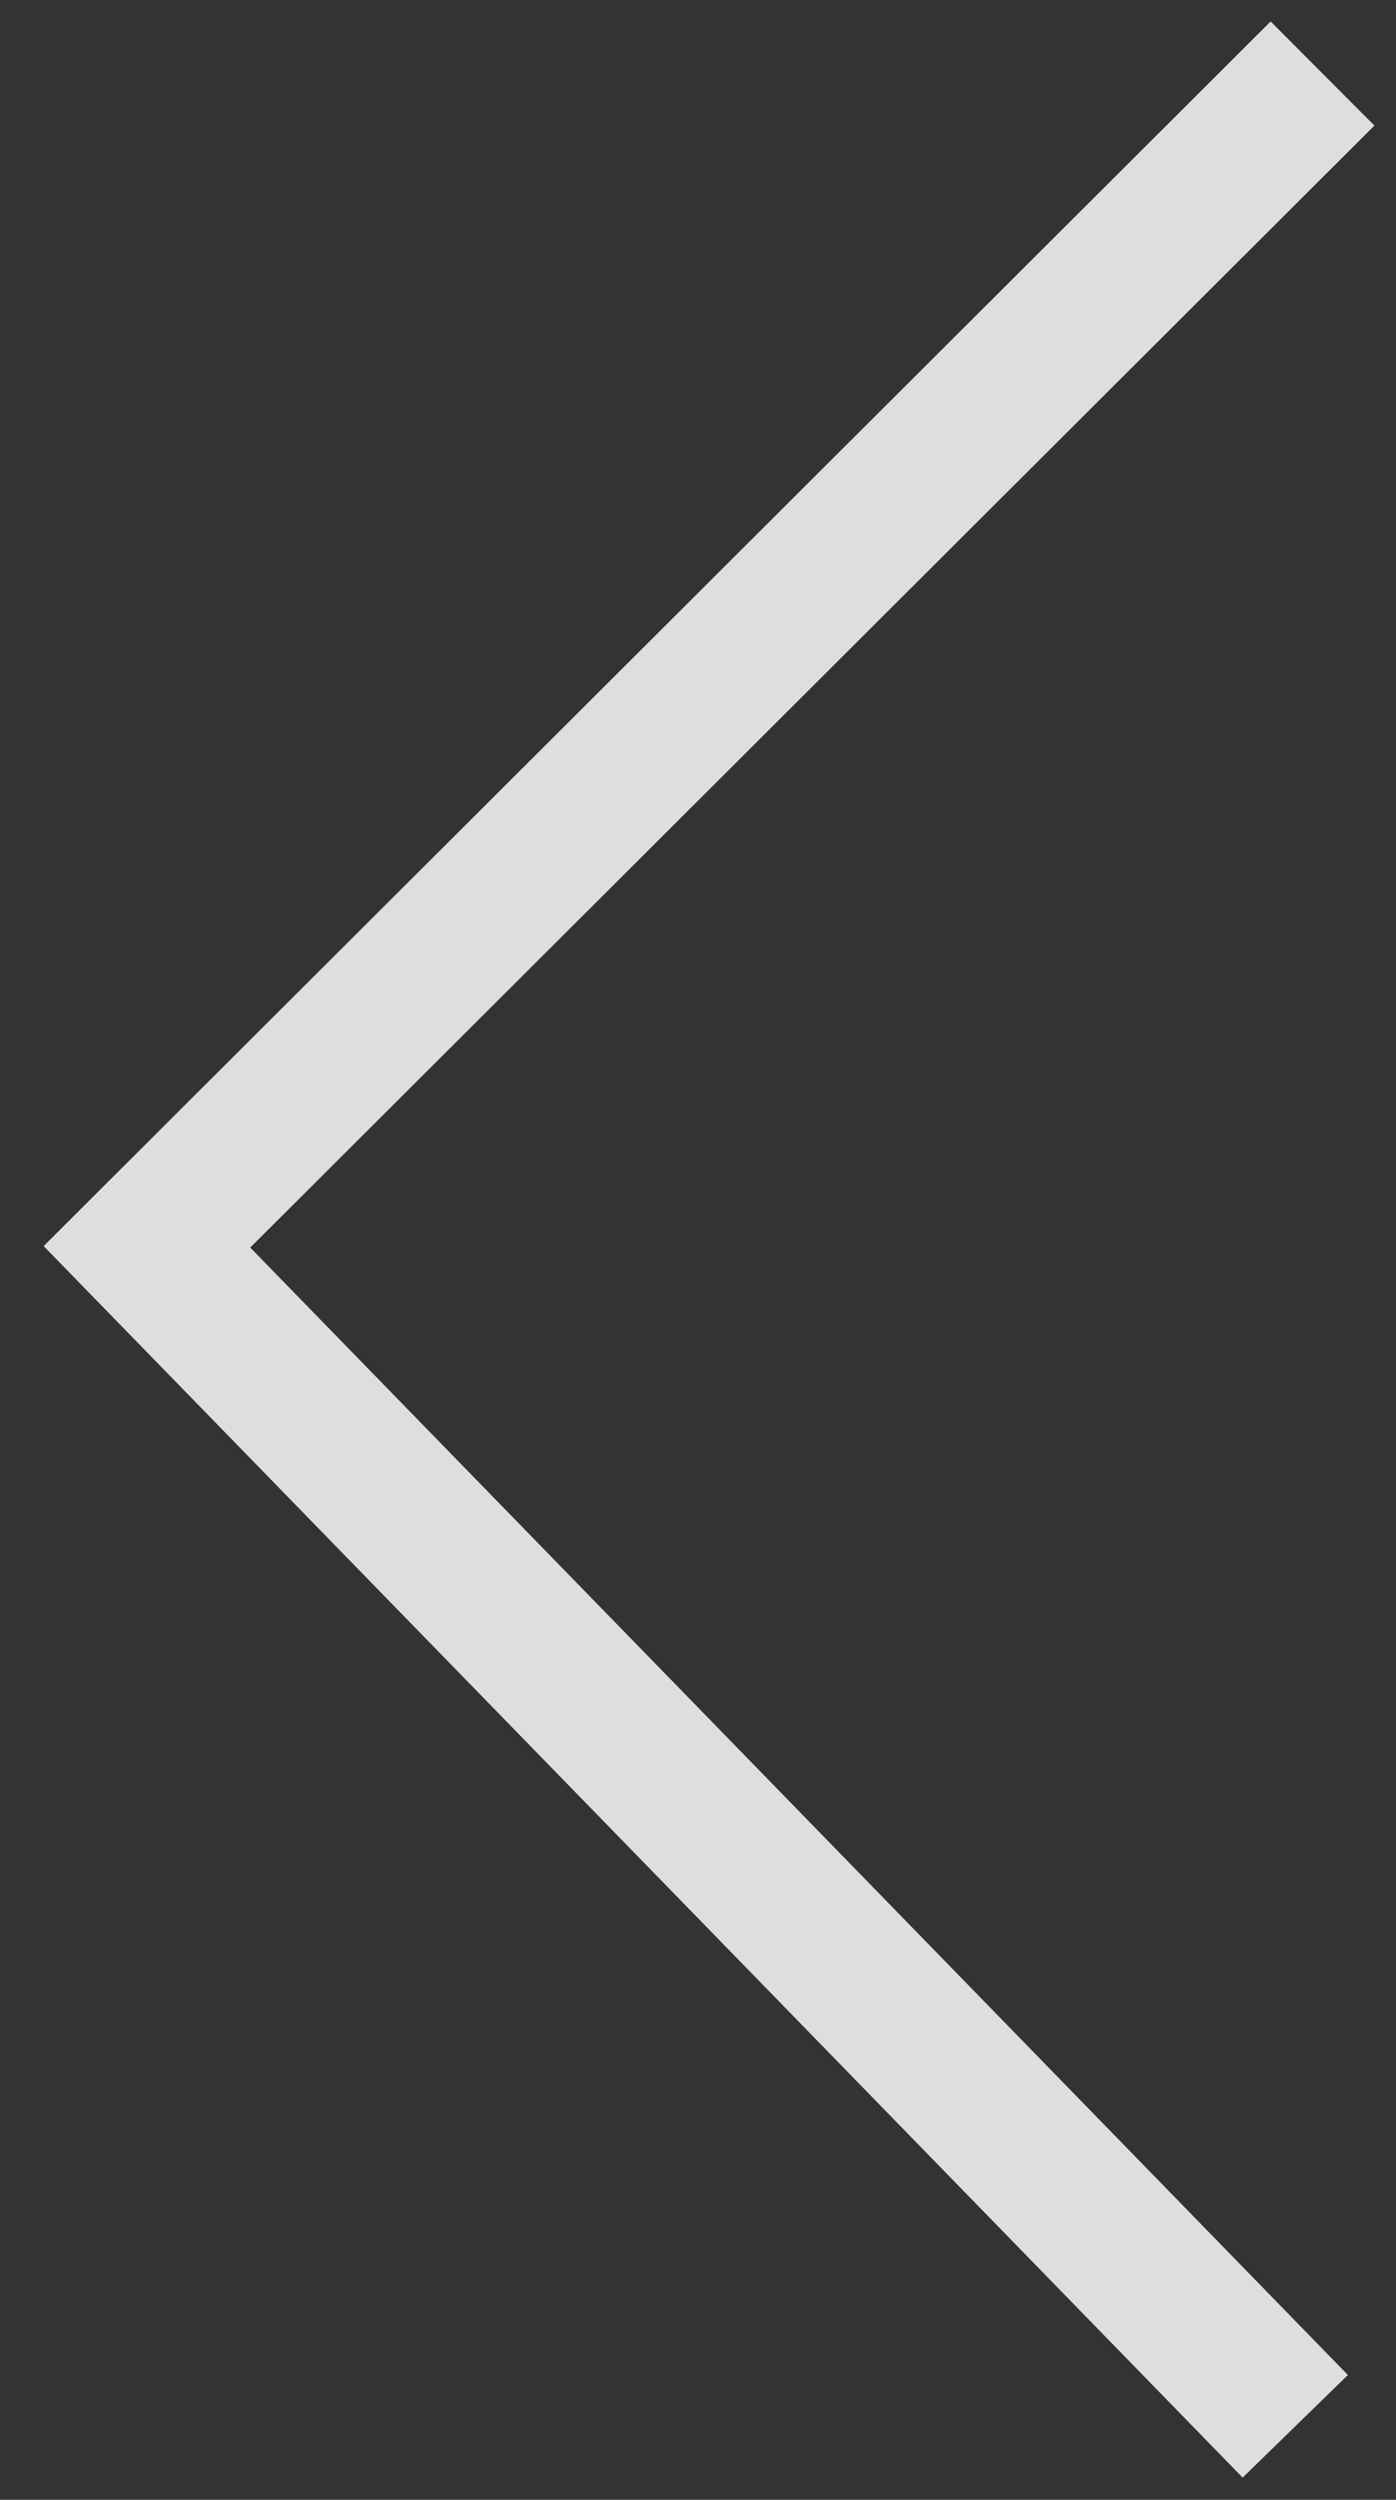 <svg width="19px" height="34px" viewBox="20 370 19 34" version="1.1" xmlns="http://www.w3.org/2000/svg" xmlns:xlink="http://www.w3.org/1999/xlink">
    <rect x="20" y="370" width="19" height="34" fill="#333333" stroke="none"/>
    <defs></defs>
    <polyline id="Path-2" stroke="#FBFBFF" stroke-width="2" fill="none" opacity="0.85" transform="translate(30, 387) rotate(-90) translate(-30, -387) " points="46 395 30.042 379 14 394.629"></polyline>
</svg>